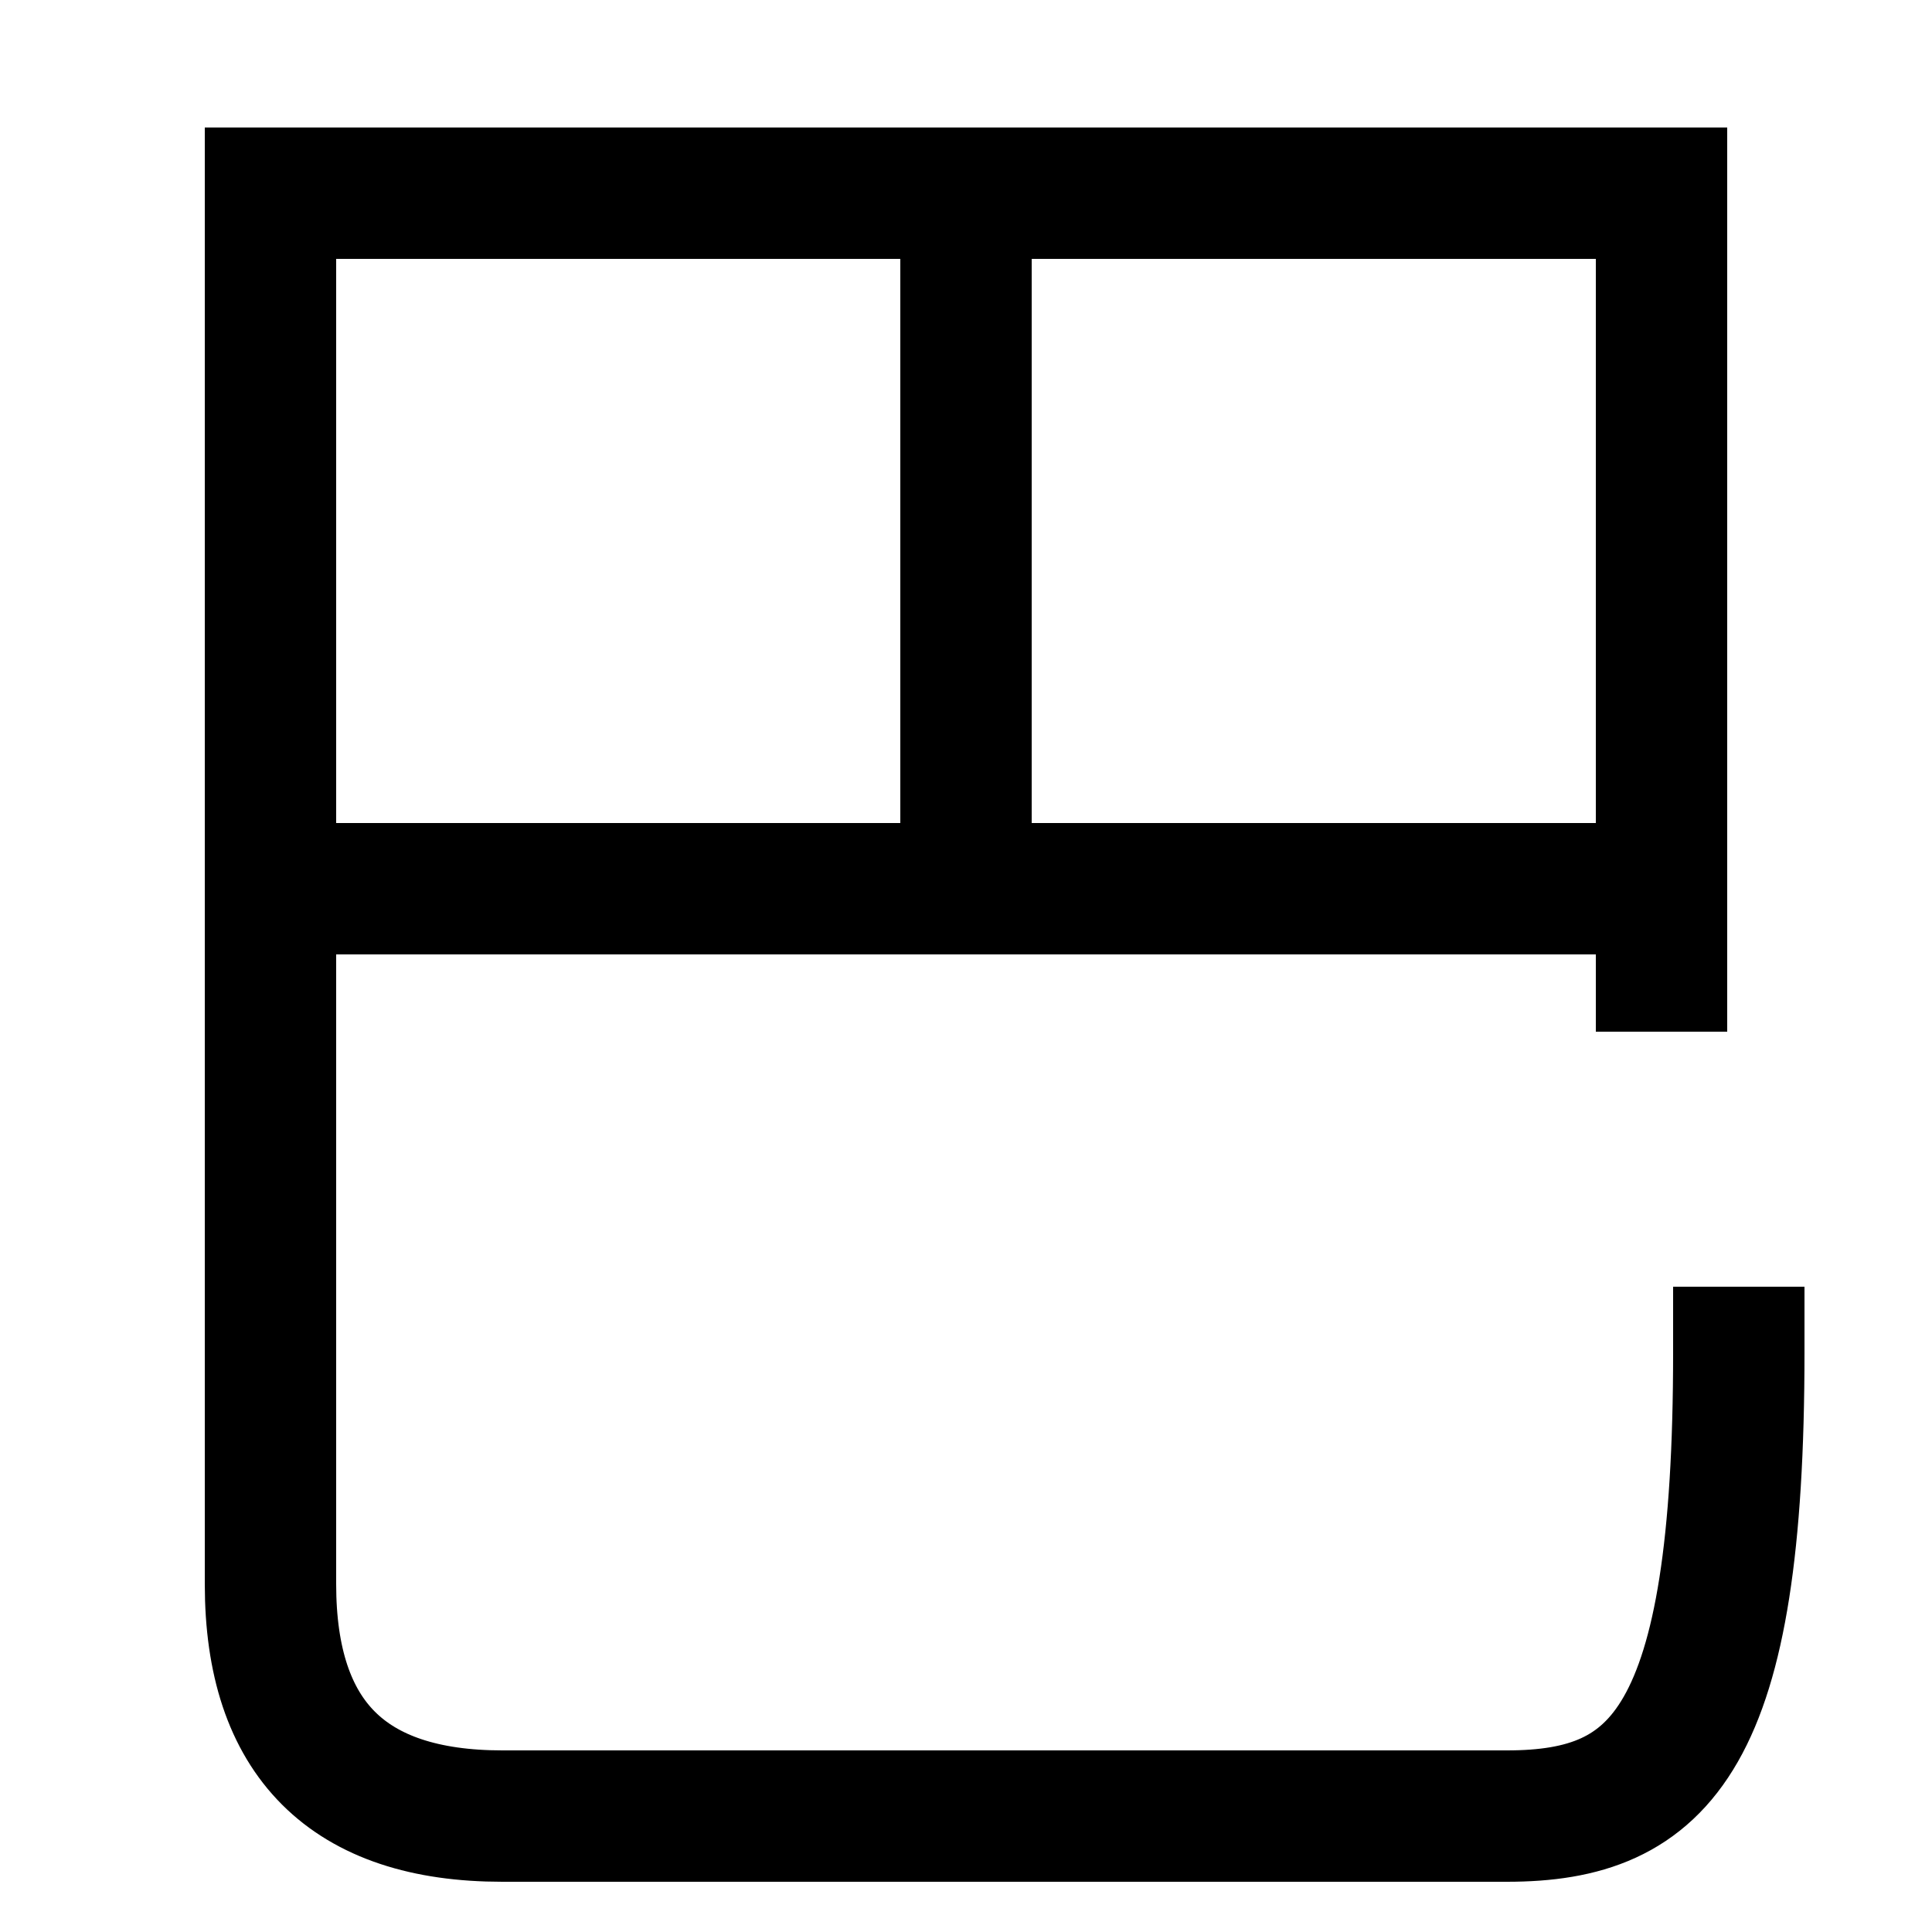 <svg xmlns="http://www.w3.org/2000/svg" xmlns:xlink="http://www.w3.org/1999/xlink" viewBox="0 0 1000 1000"><defs><style>.a,.b{fill:none;}.b{stroke:#000;stroke-linecap:square;stroke-miterlimit:2;stroke-width:68px;}.c{clip-path:url(#a);}</style><clipPath id="a"><rect class="a" x="140.5" y="100.5" width="720" height="720"/></clipPath></defs><title>bed</title><path class="b" d="M860,500V100H140V820q0,120,120,120H780c80,0,120-40,120-240"/><g class="c"><line class="b" x1="860" y1="460" x2="140" y2="460"/><line class="b" x1="500" y1="100" x2="500" y2="460"/></g></svg>
